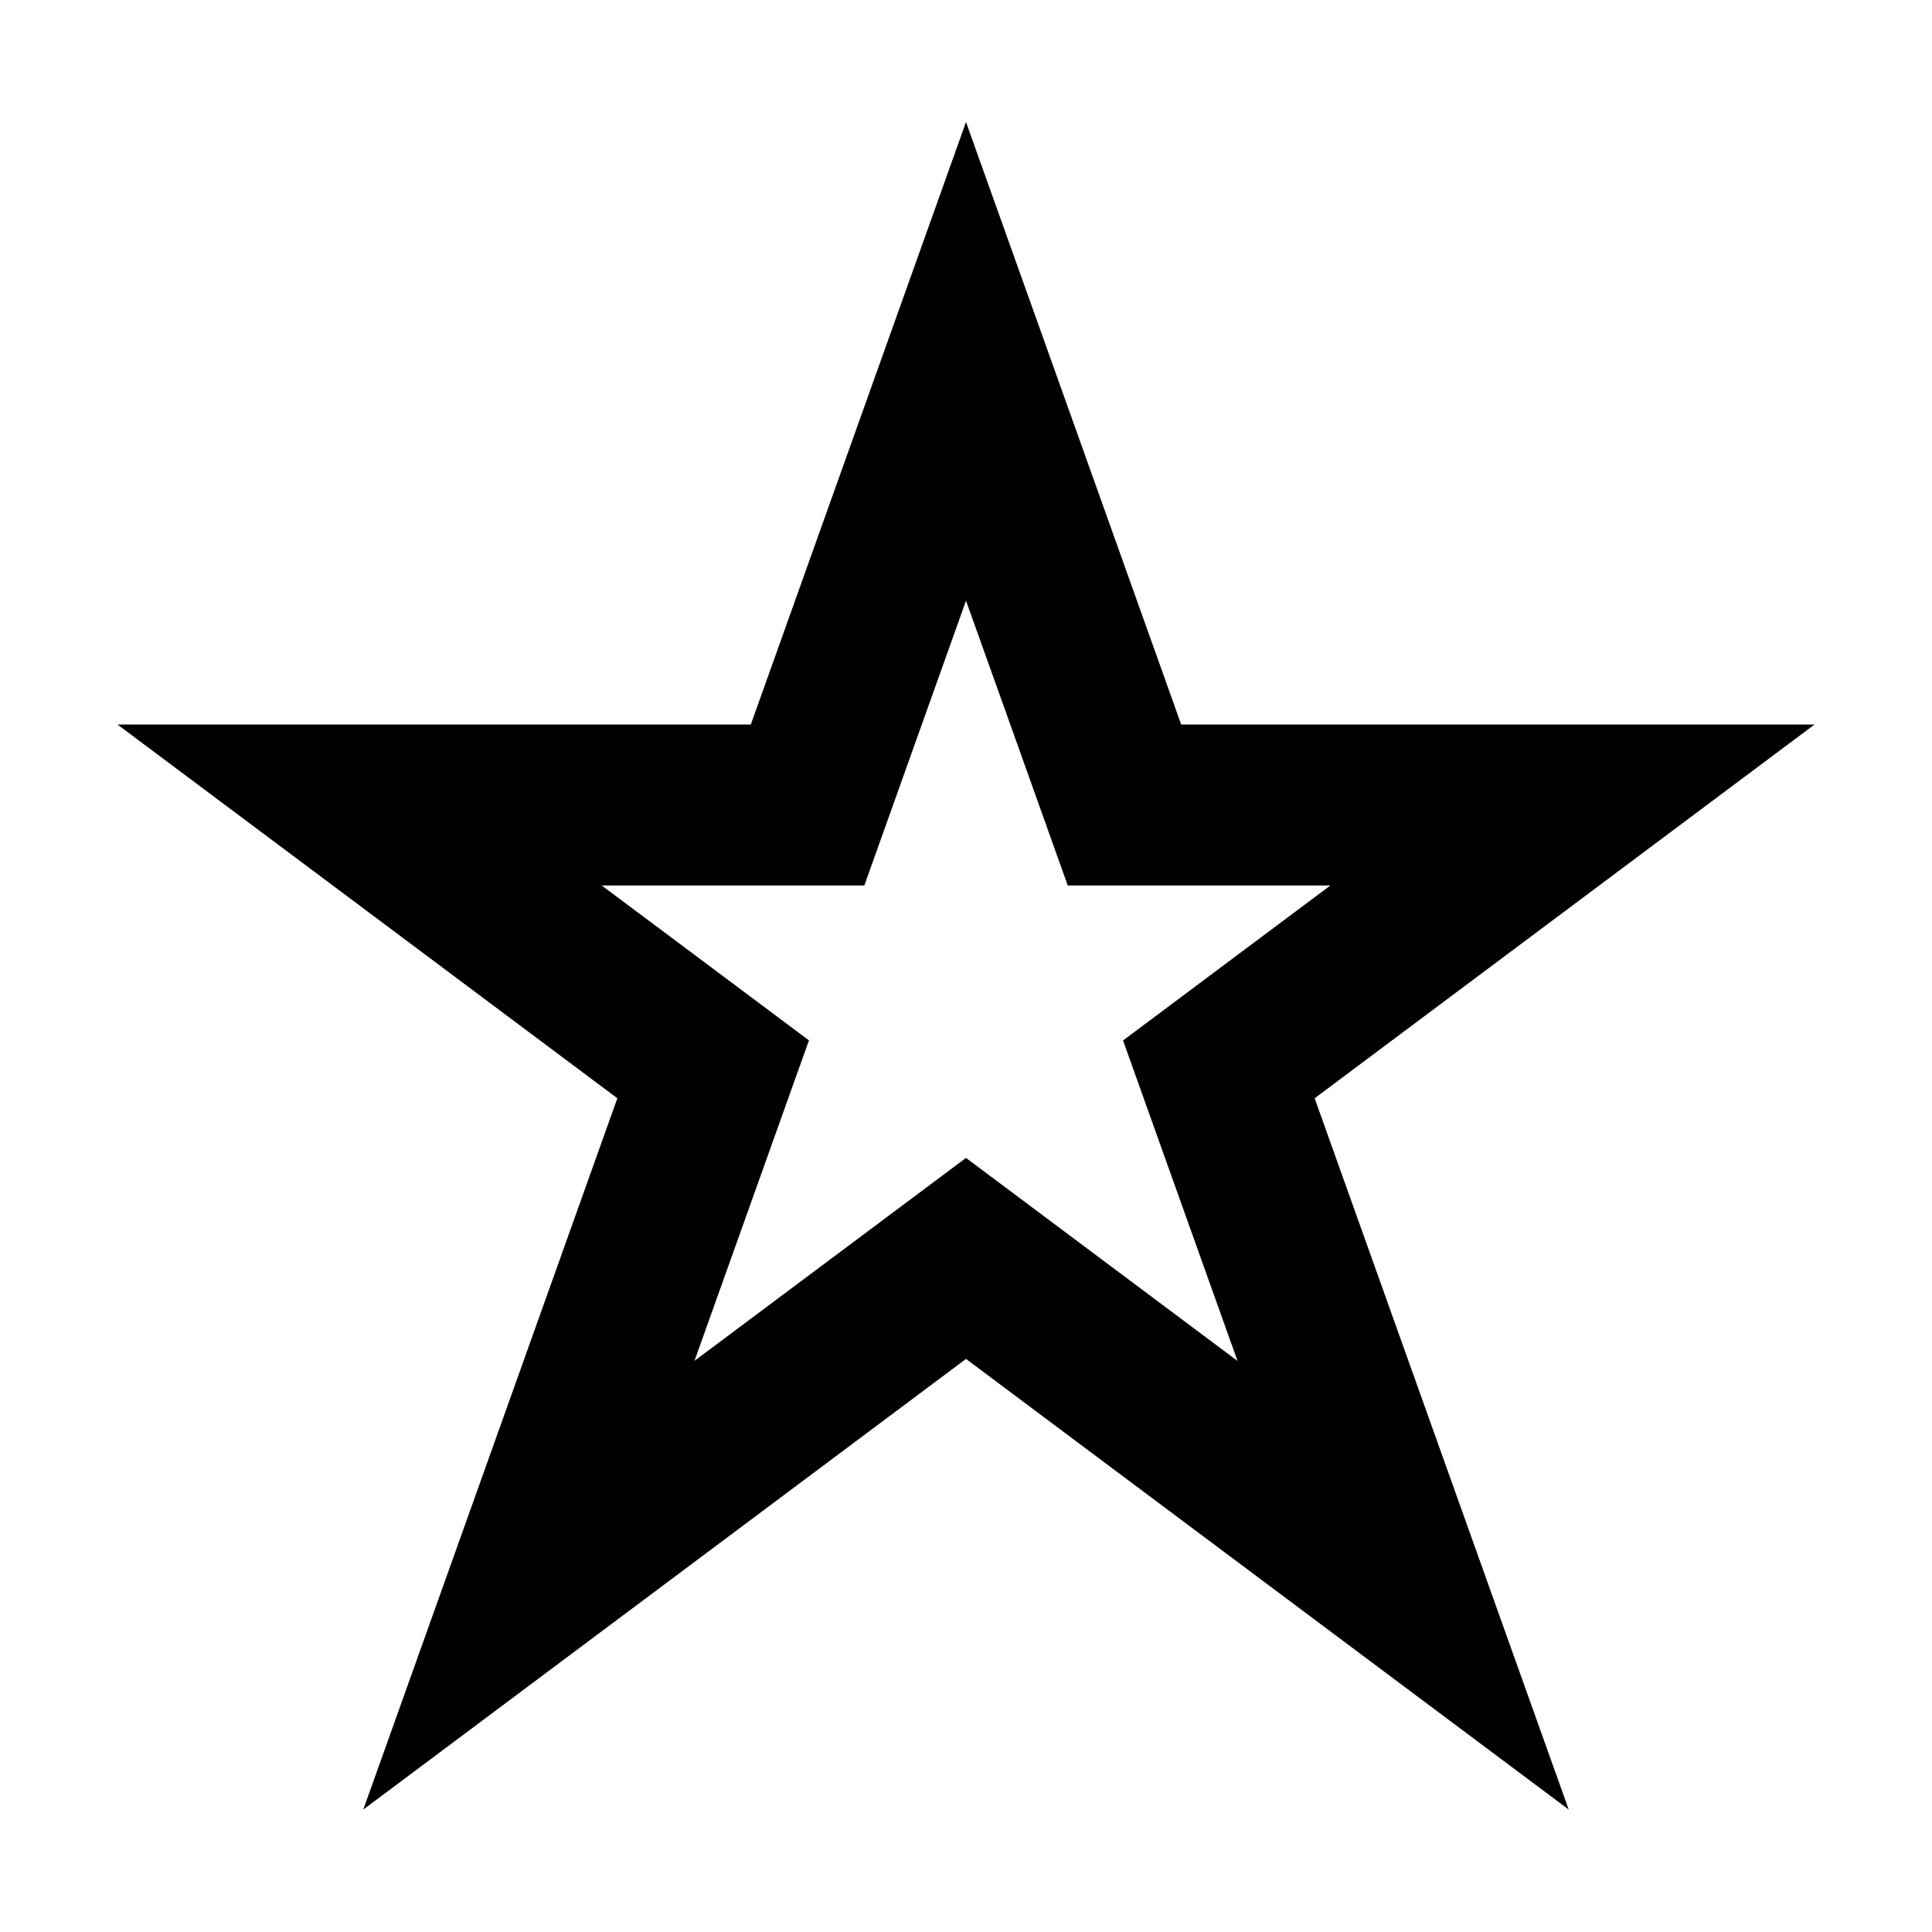 <svg xmlns="http://www.w3.org/2000/svg" viewBox="0 0 24 24"><path d="M22.541 9h-7.868l-1.611-4.512L12 1.516l-1.062 2.973L9.327 9H1.459l2.675 2 3.535 2.643-1.939 5.429-1.217 3.407 2.897-2.166L12 16.881l4.59 3.432 2.897 2.166-1.217-3.407-1.939-5.429L19.866 11l2.675-2zm-6.914 2.672l-1.676 1.253.704 1.971.718 2.01-1.703-1.273L12 14.384l-1.67 1.248-1.703 1.273.718-2.01.704-1.971-1.676-1.253L7.475 11h3.262l.714-2L12 7.462 12.55 9l.714 2h3.262l-.899.672z"/></svg>